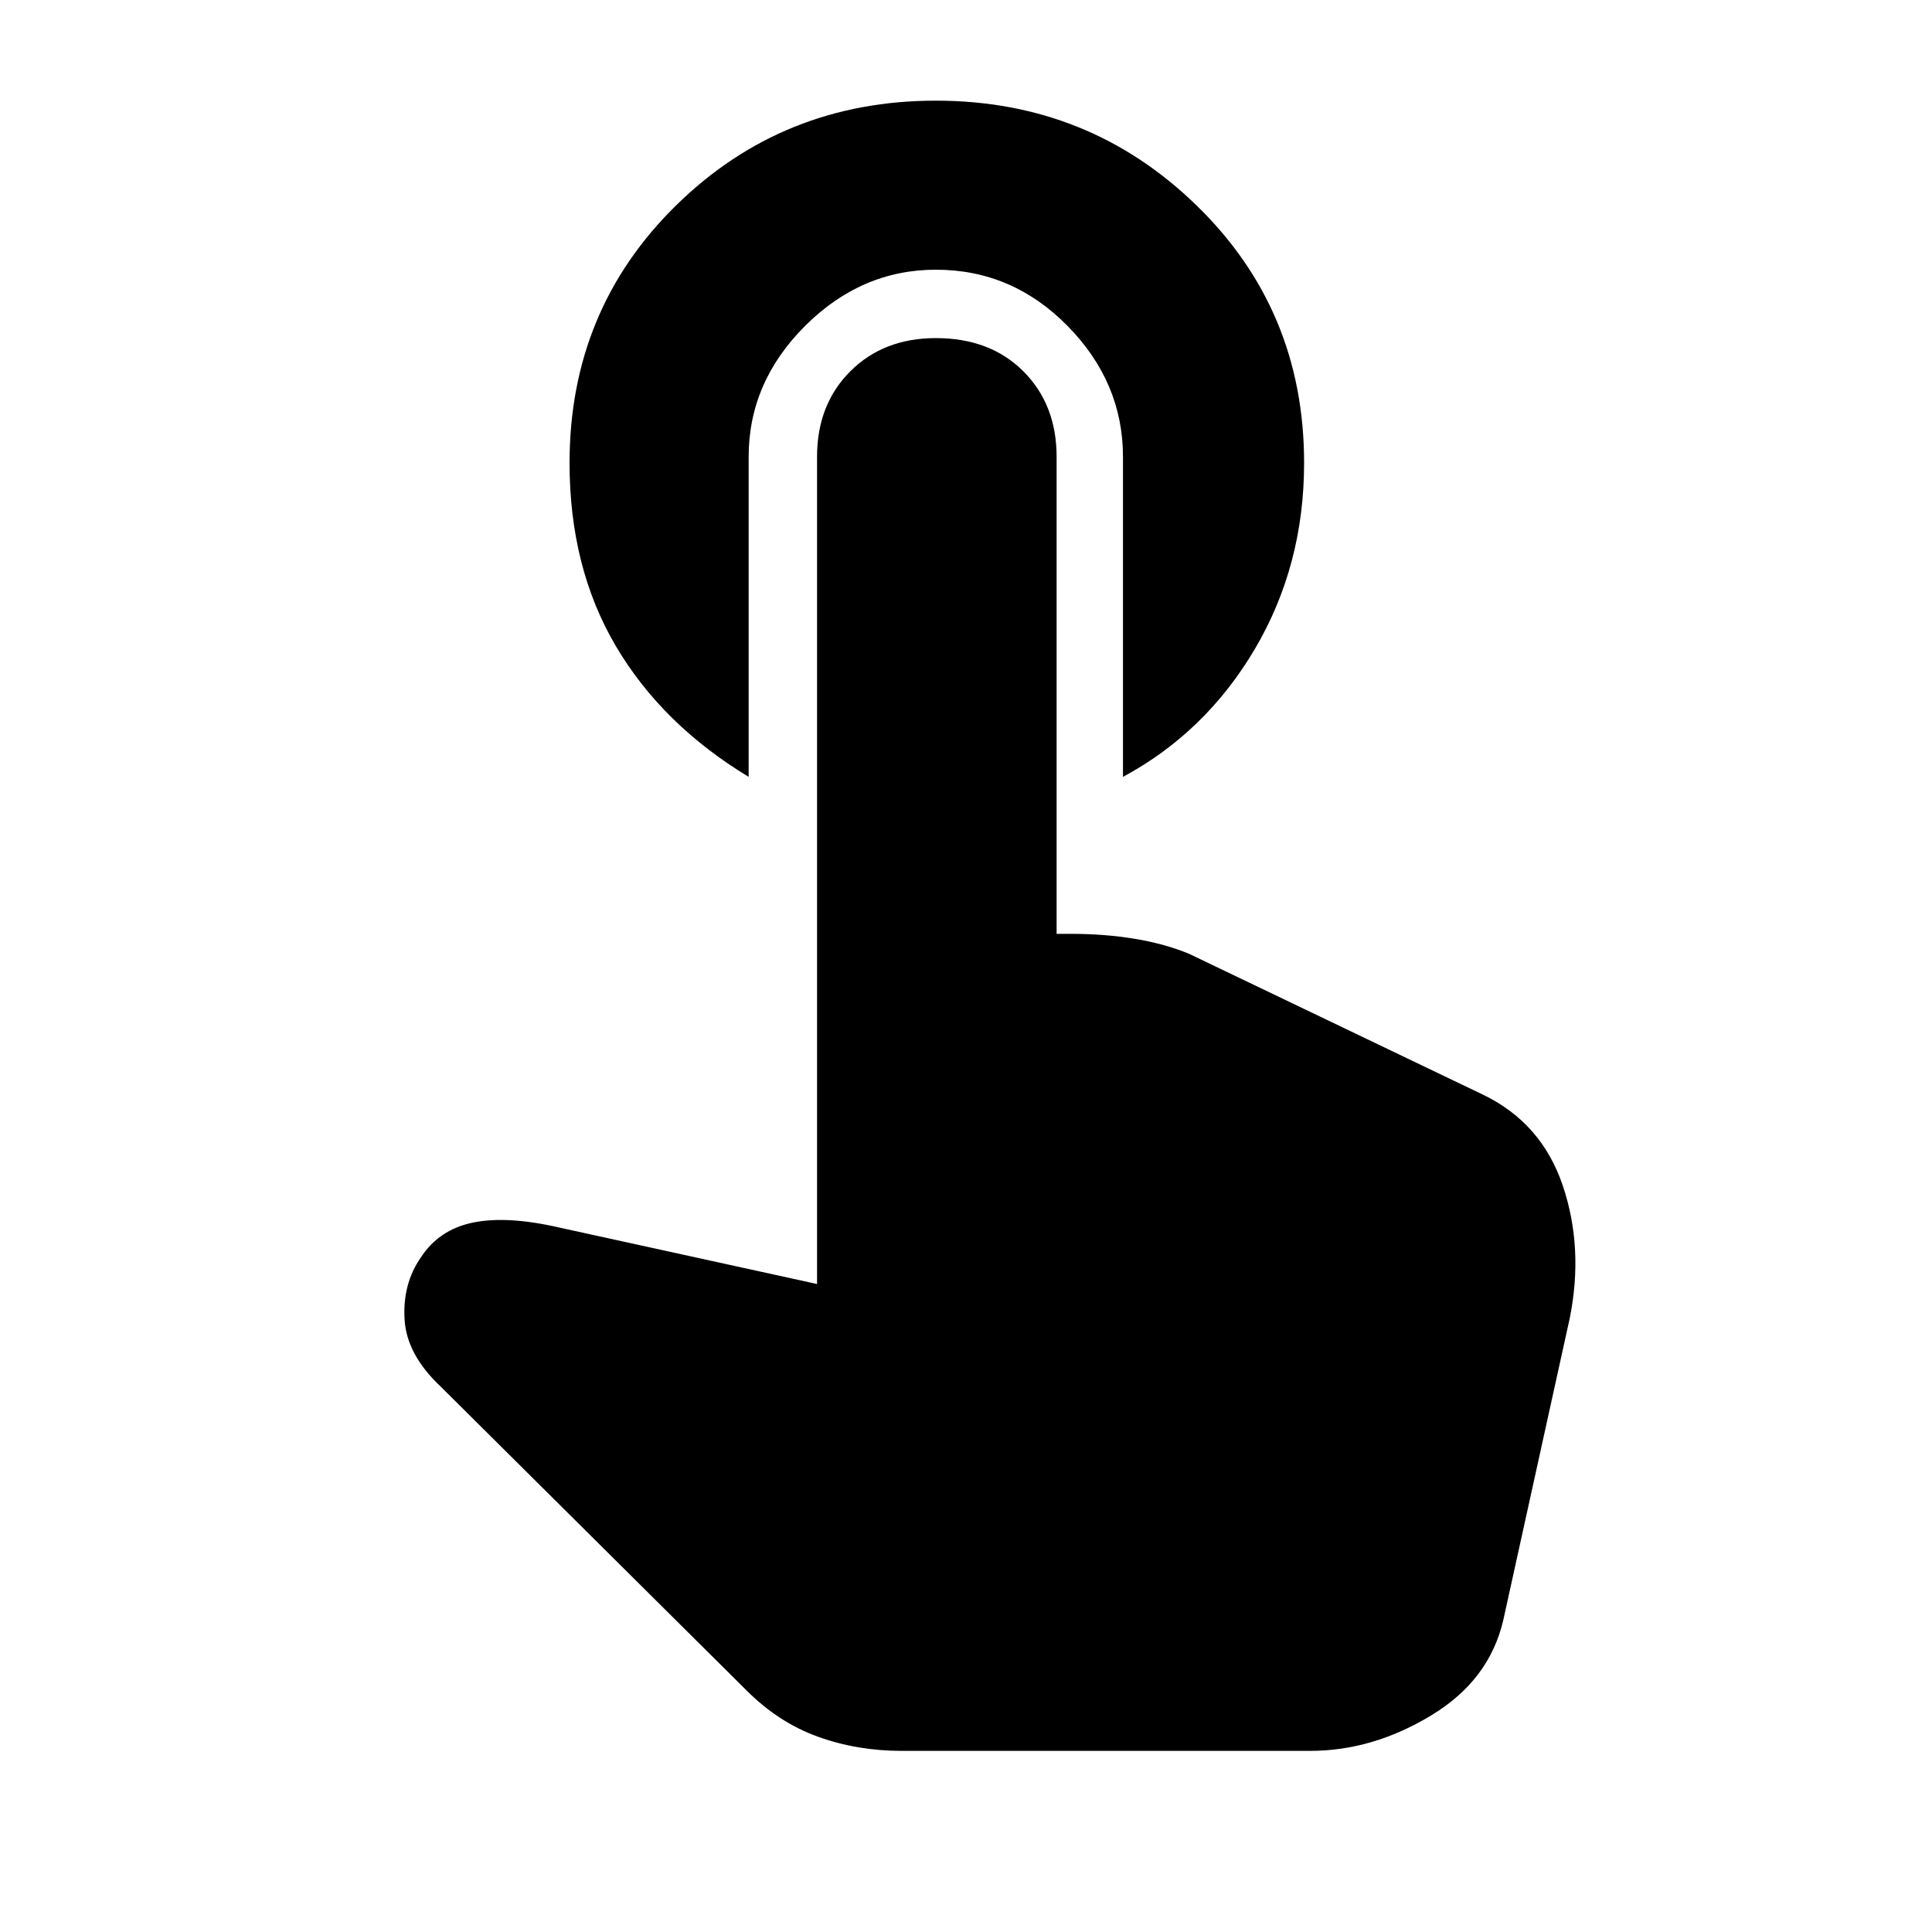 <svg xmlns="http://www.w3.org/2000/svg" height="20" width="20"><path d="M7.75 8.042Q6.854 7.5 6.375 6.688Q5.896 5.875 5.896 4.792Q5.896 3.208 7 2.125Q8.104 1.042 9.688 1.042Q11.271 1.042 12.385 2.125Q13.5 3.208 13.5 4.792Q13.5 5.854 12.99 6.719Q12.479 7.583 11.625 8.042V4.729Q11.625 3.958 11.052 3.375Q10.479 2.792 9.688 2.792Q8.917 2.792 8.333 3.375Q7.75 3.958 7.75 4.729ZM9.333 18.125Q8.875 18.125 8.469 17.979Q8.062 17.833 7.729 17.5L4.562 14.354Q4.208 14.021 4.188 13.656Q4.167 13.292 4.354 13.021Q4.542 12.729 4.896 12.656Q5.25 12.583 5.792 12.708L8.458 13.292V4.729Q8.458 4.188 8.802 3.844Q9.146 3.5 9.688 3.5Q10.25 3.5 10.594 3.844Q10.938 4.188 10.938 4.729V9.667H11.083Q11.438 9.667 11.75 9.719Q12.062 9.771 12.312 9.875L15.354 11.333Q15.958 11.625 16.177 12.271Q16.396 12.917 16.25 13.646L15.562 16.771Q15.417 17.396 14.812 17.76Q14.208 18.125 13.562 18.125Z"/></svg>